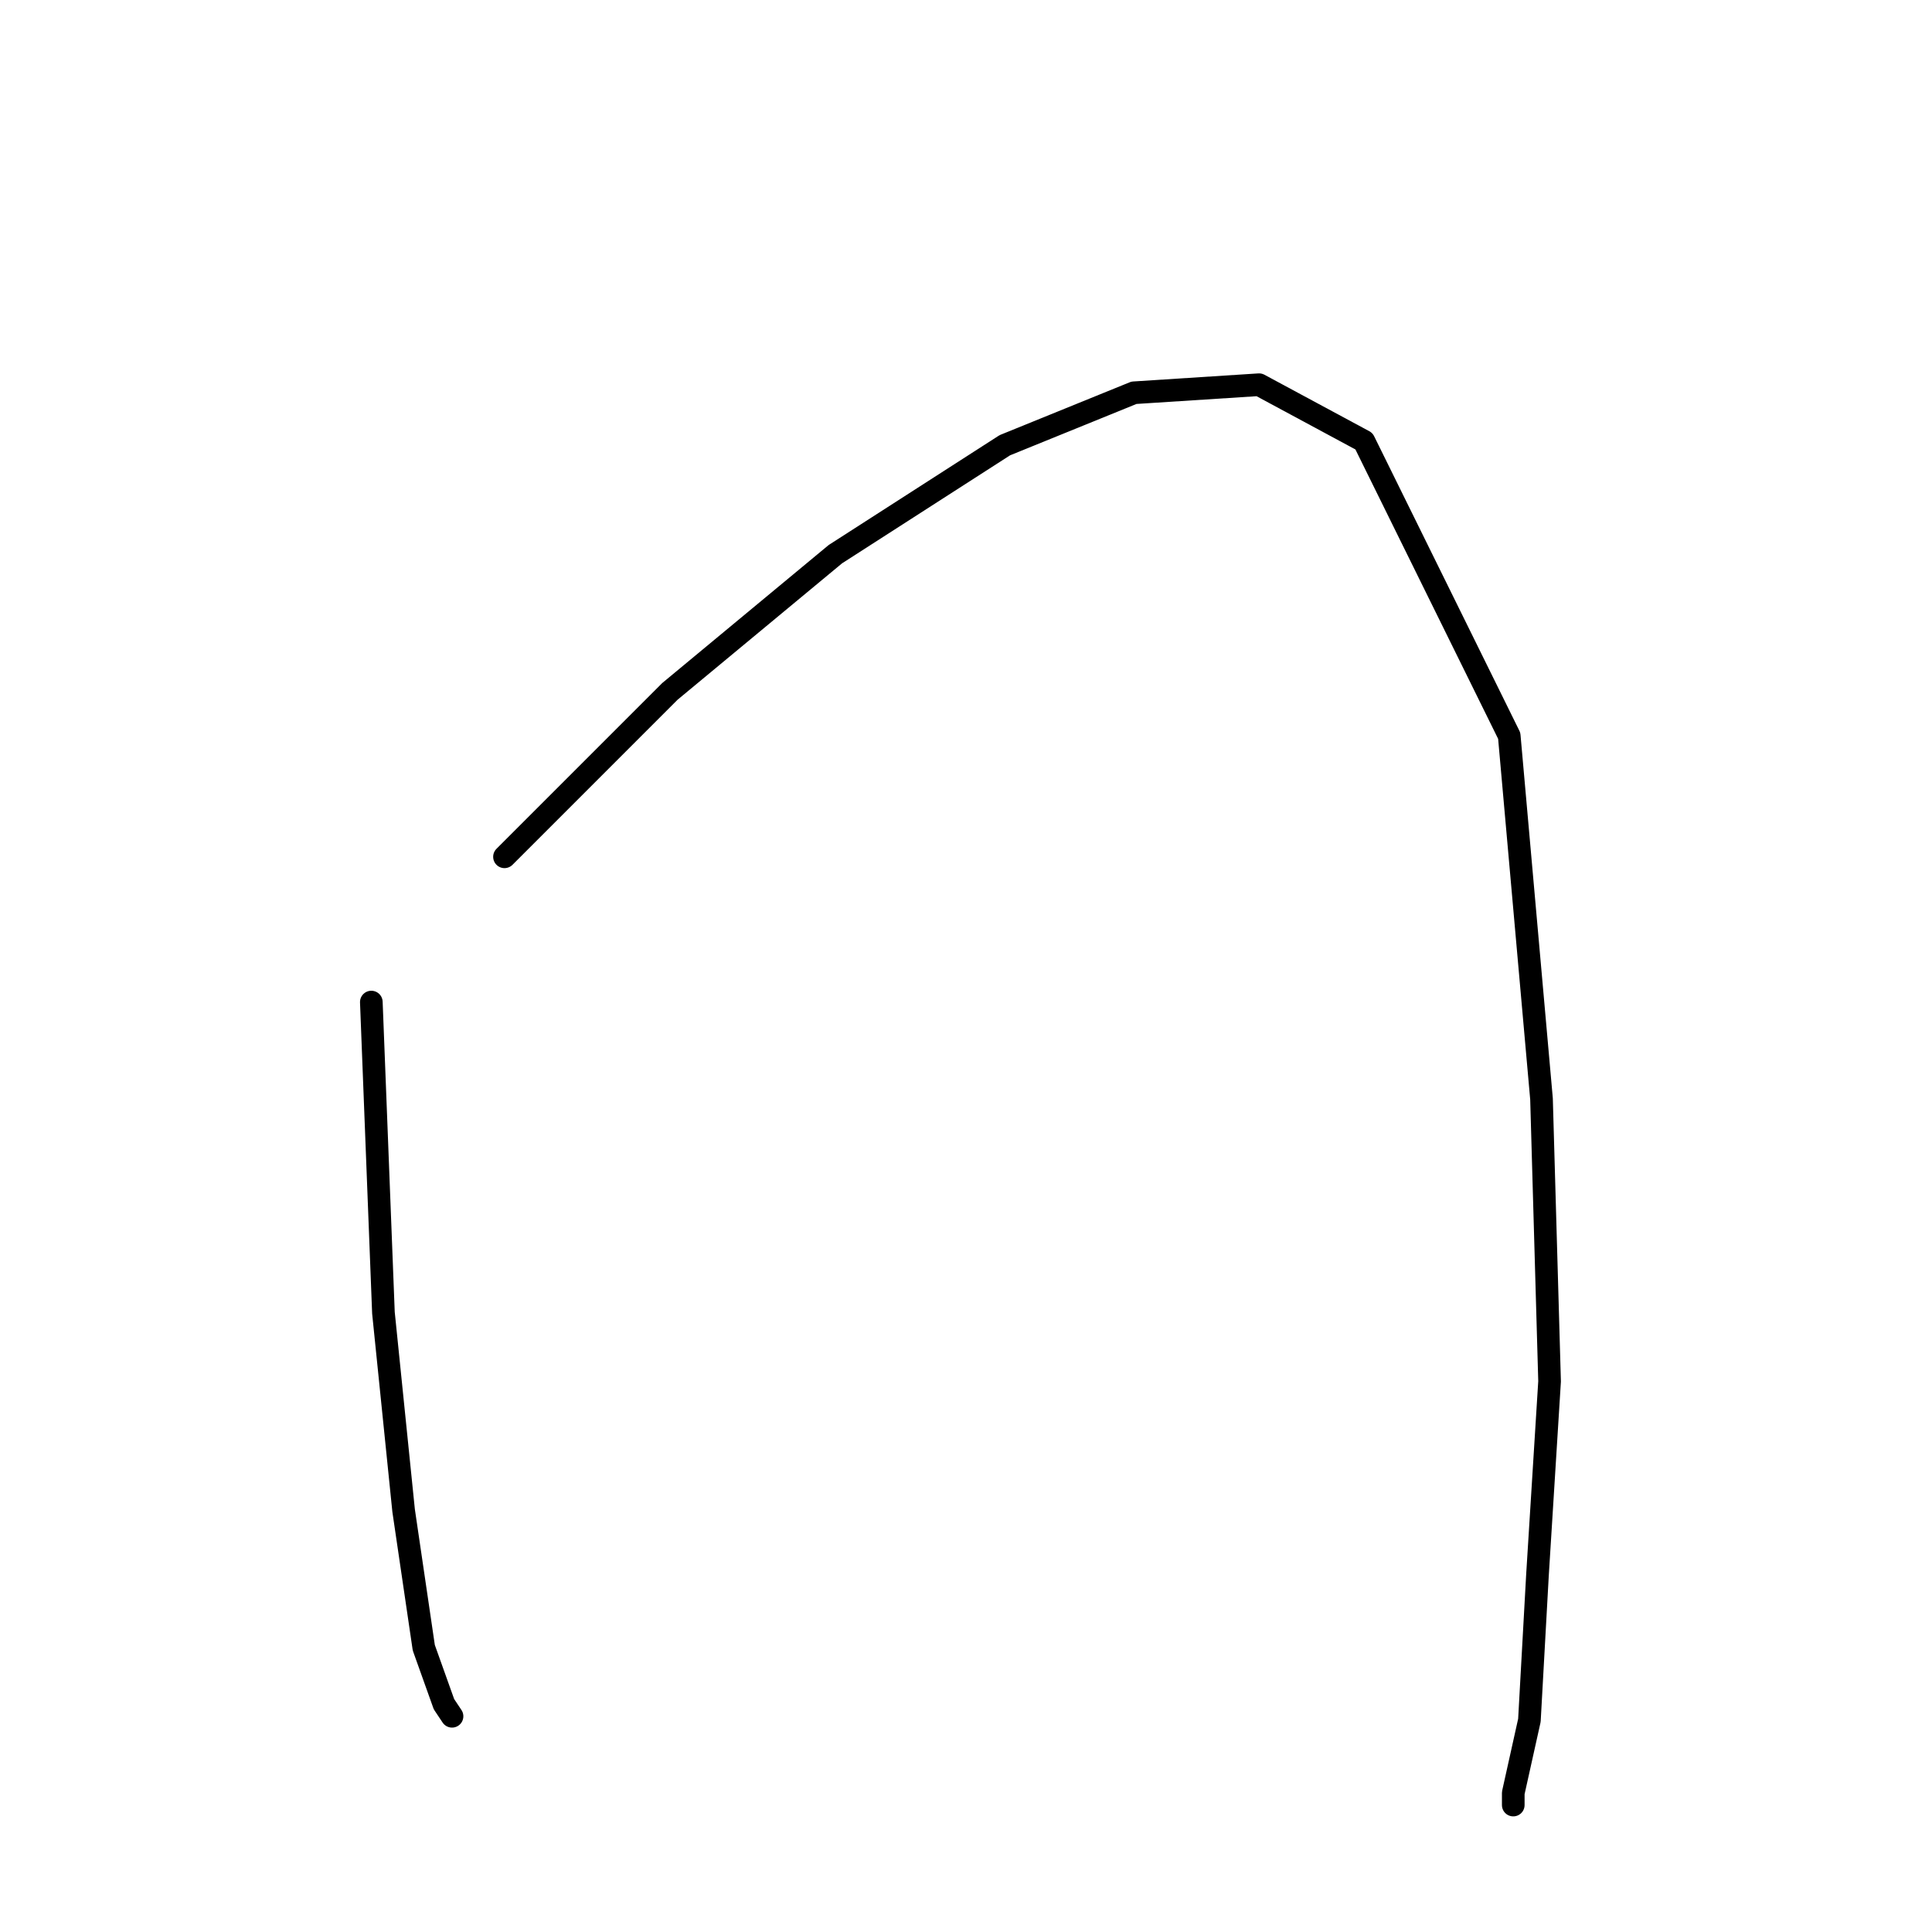 <?xml version="1.0" standalone="no"?>
    <svg width="256" height="256" xmlns="http://www.w3.org/2000/svg" version="1.1">
    <polyline stroke="black" stroke-width="3" stroke-linecap="round" fill="transparent" stroke-linejoin="round" points="49.203 132.779 50.807 173.949 53.48 200.148 56.153 218.327 58.827 225.812 59.896 227.416 59.896 227.416 " />
        <polyline stroke="black" stroke-width="3" stroke-linecap="round" fill="transparent" stroke-linejoin="round" points="66.847 113.531 88.768 91.61 110.69 73.431 133.146 58.995 150.256 52.044 166.831 50.975 180.732 58.46 199.98 97.491 204.258 145.612 205.327 183.039 203.723 208.703 202.654 227.951 200.515 237.575 200.515 239.179 200.515 239.179 " />
        </svg>